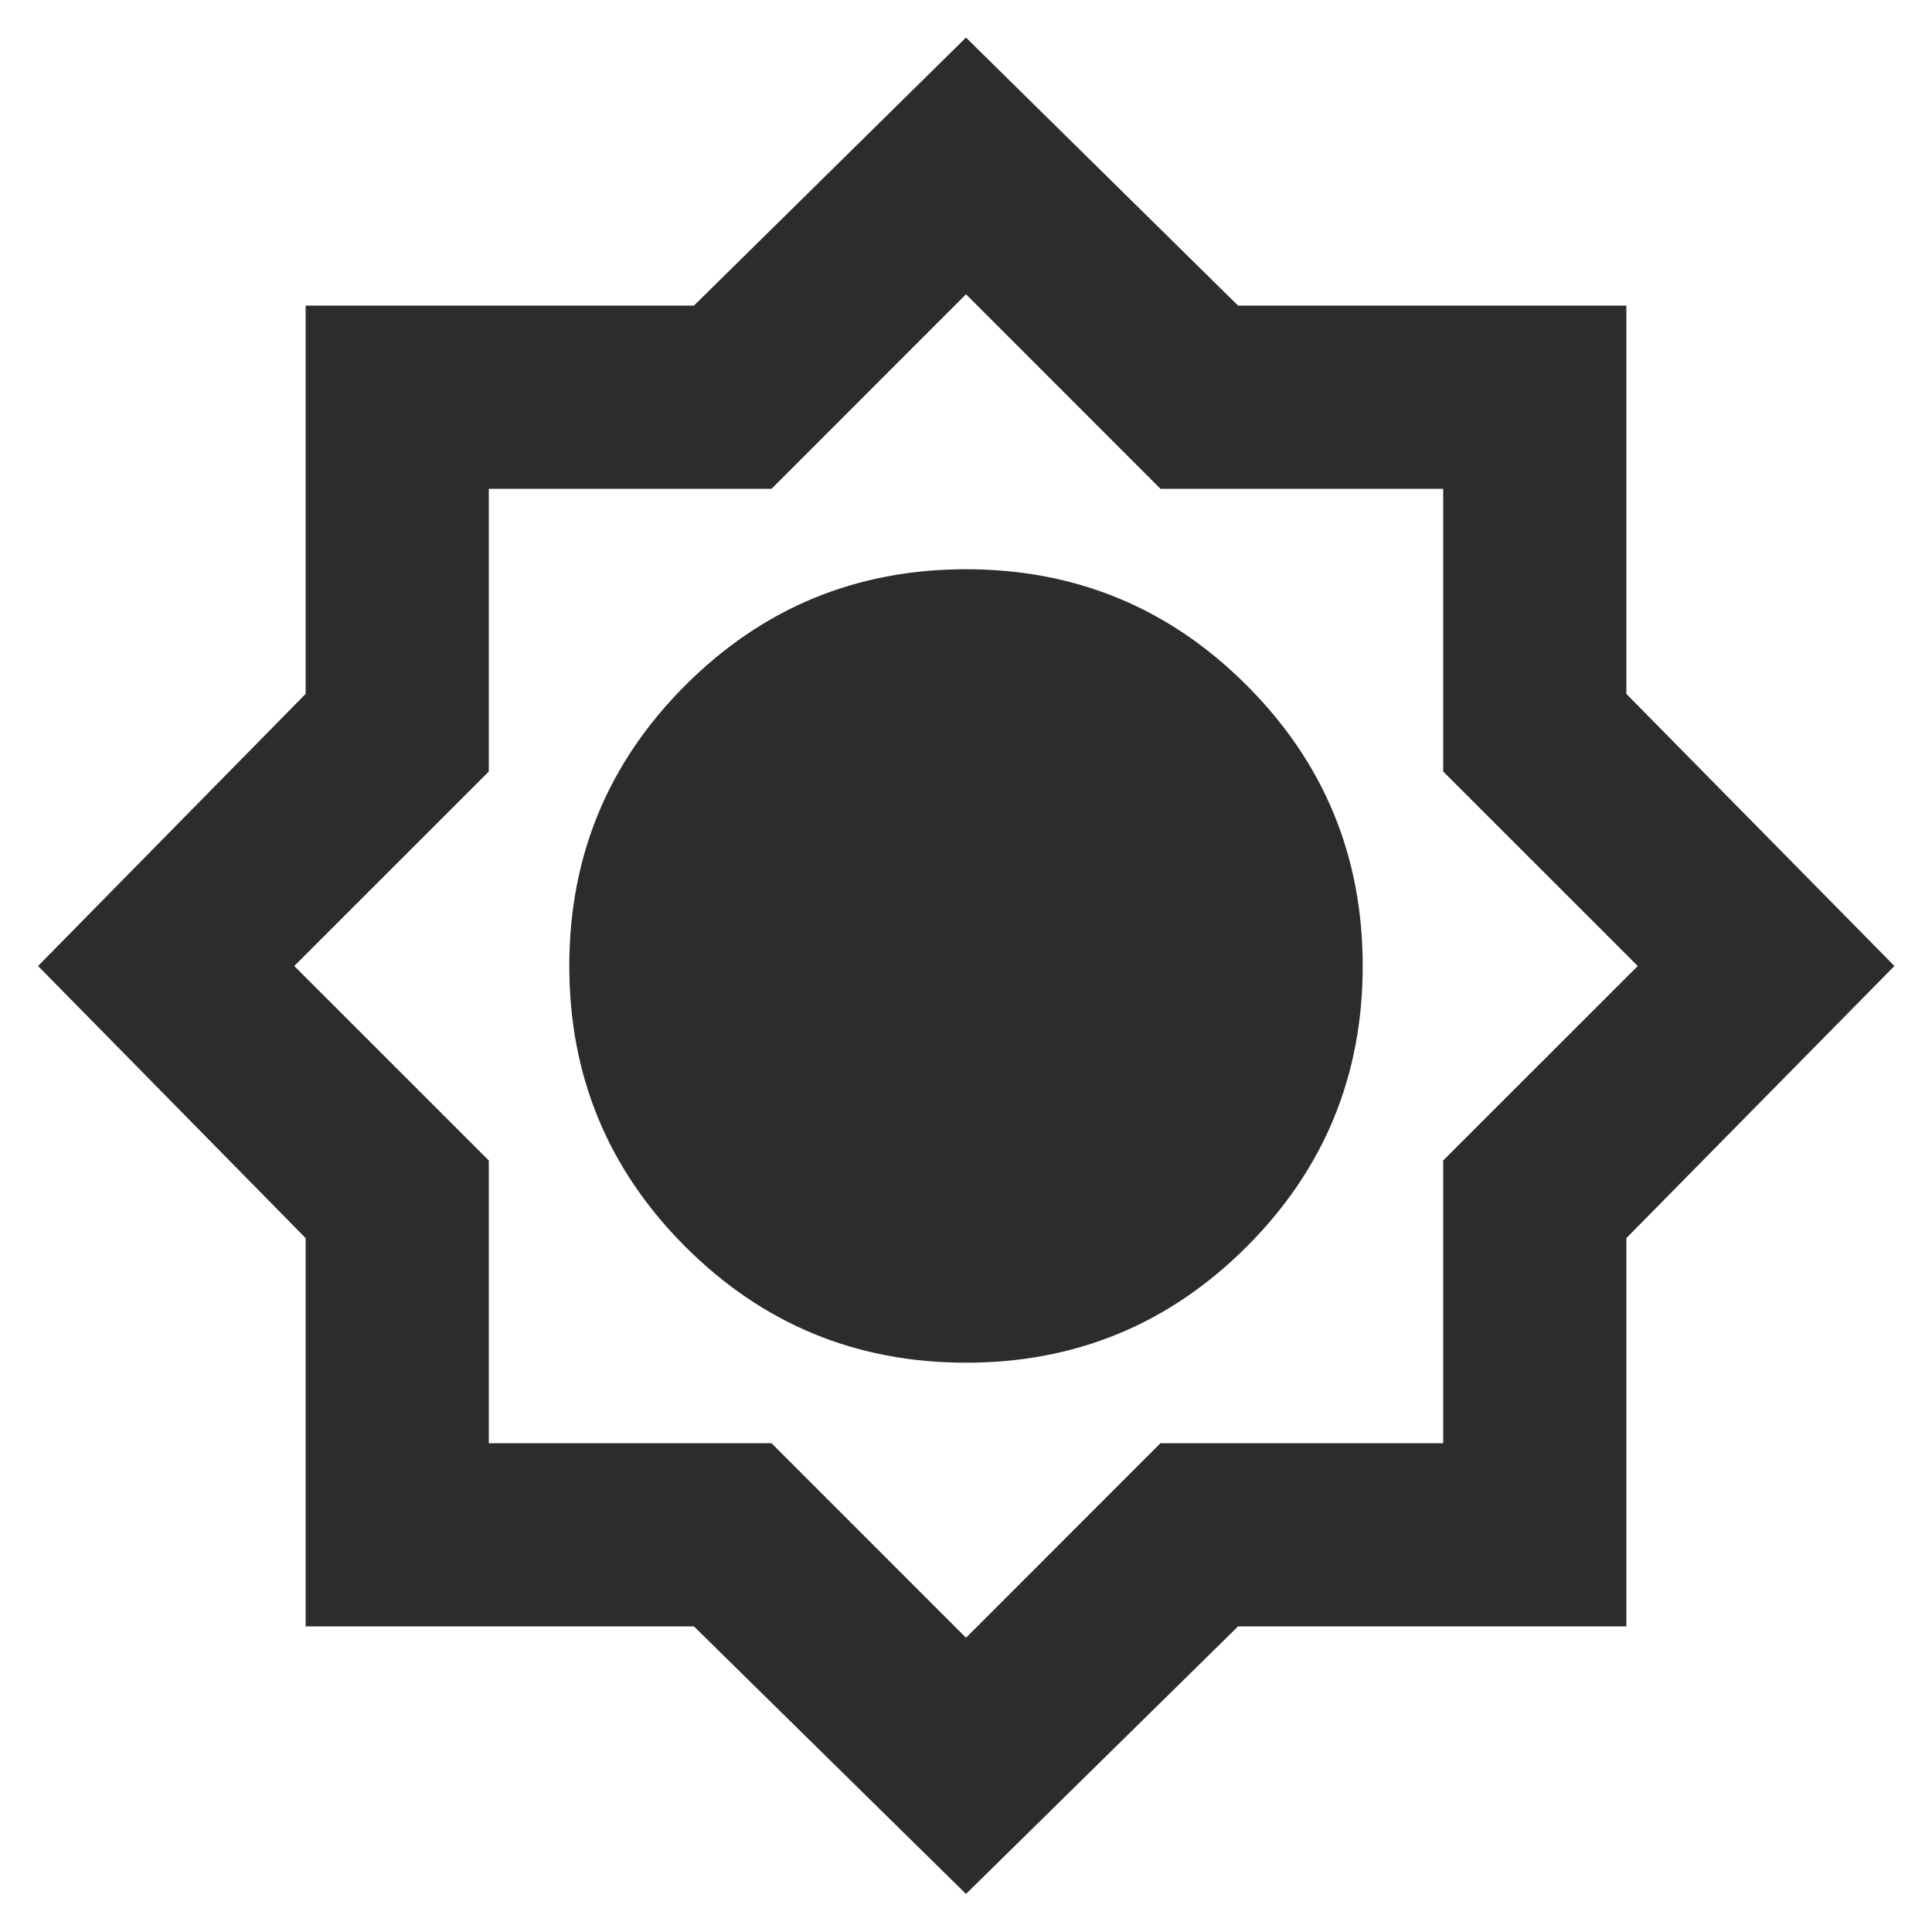 <svg width="36" height="36" viewBox="0 0 36 36" fill="none" xmlns="http://www.w3.org/2000/svg">
<g id="brightness_high">
<mask id="mask0_57_1240" style="mask-type:alpha" maskUnits="userSpaceOnUse" x="0" y="0" width="36" height="36">
<rect id="Bounding box" width="36" height="36" fill="#D9D9D9"/>
</mask>
<g mask="url(#mask0_57_1240)">
<path id="brightness_high_2" d="M18 35.291L12.93 30.305H5.695V23.07L0.709 18L5.695 12.93V5.695H12.93L18 0.7L23.07 5.695H30.305V12.93L35.3 18L30.305 23.07V30.305H23.07L18 35.291ZM18 25.392C20.045 25.392 21.788 24.672 23.23 23.23C24.672 21.789 25.392 20.045 25.392 18C25.392 15.955 24.672 14.211 23.23 12.77C21.789 11.328 20.045 10.607 18 10.607C15.955 10.607 14.212 11.328 12.77 12.77C11.328 14.211 10.608 15.955 10.608 18C10.608 20.045 11.328 21.788 12.77 23.23C14.211 24.672 15.955 25.392 18 25.392ZM18 30.517L21.624 26.892H26.892V21.624L30.517 18L26.892 14.376V9.108H21.624L18 5.483L14.376 9.108H9.108V14.376L5.483 18L9.108 21.624V26.892H14.376L18 30.517Z" fill="#2C2C2C"/>
</g>
</g>
</svg>
